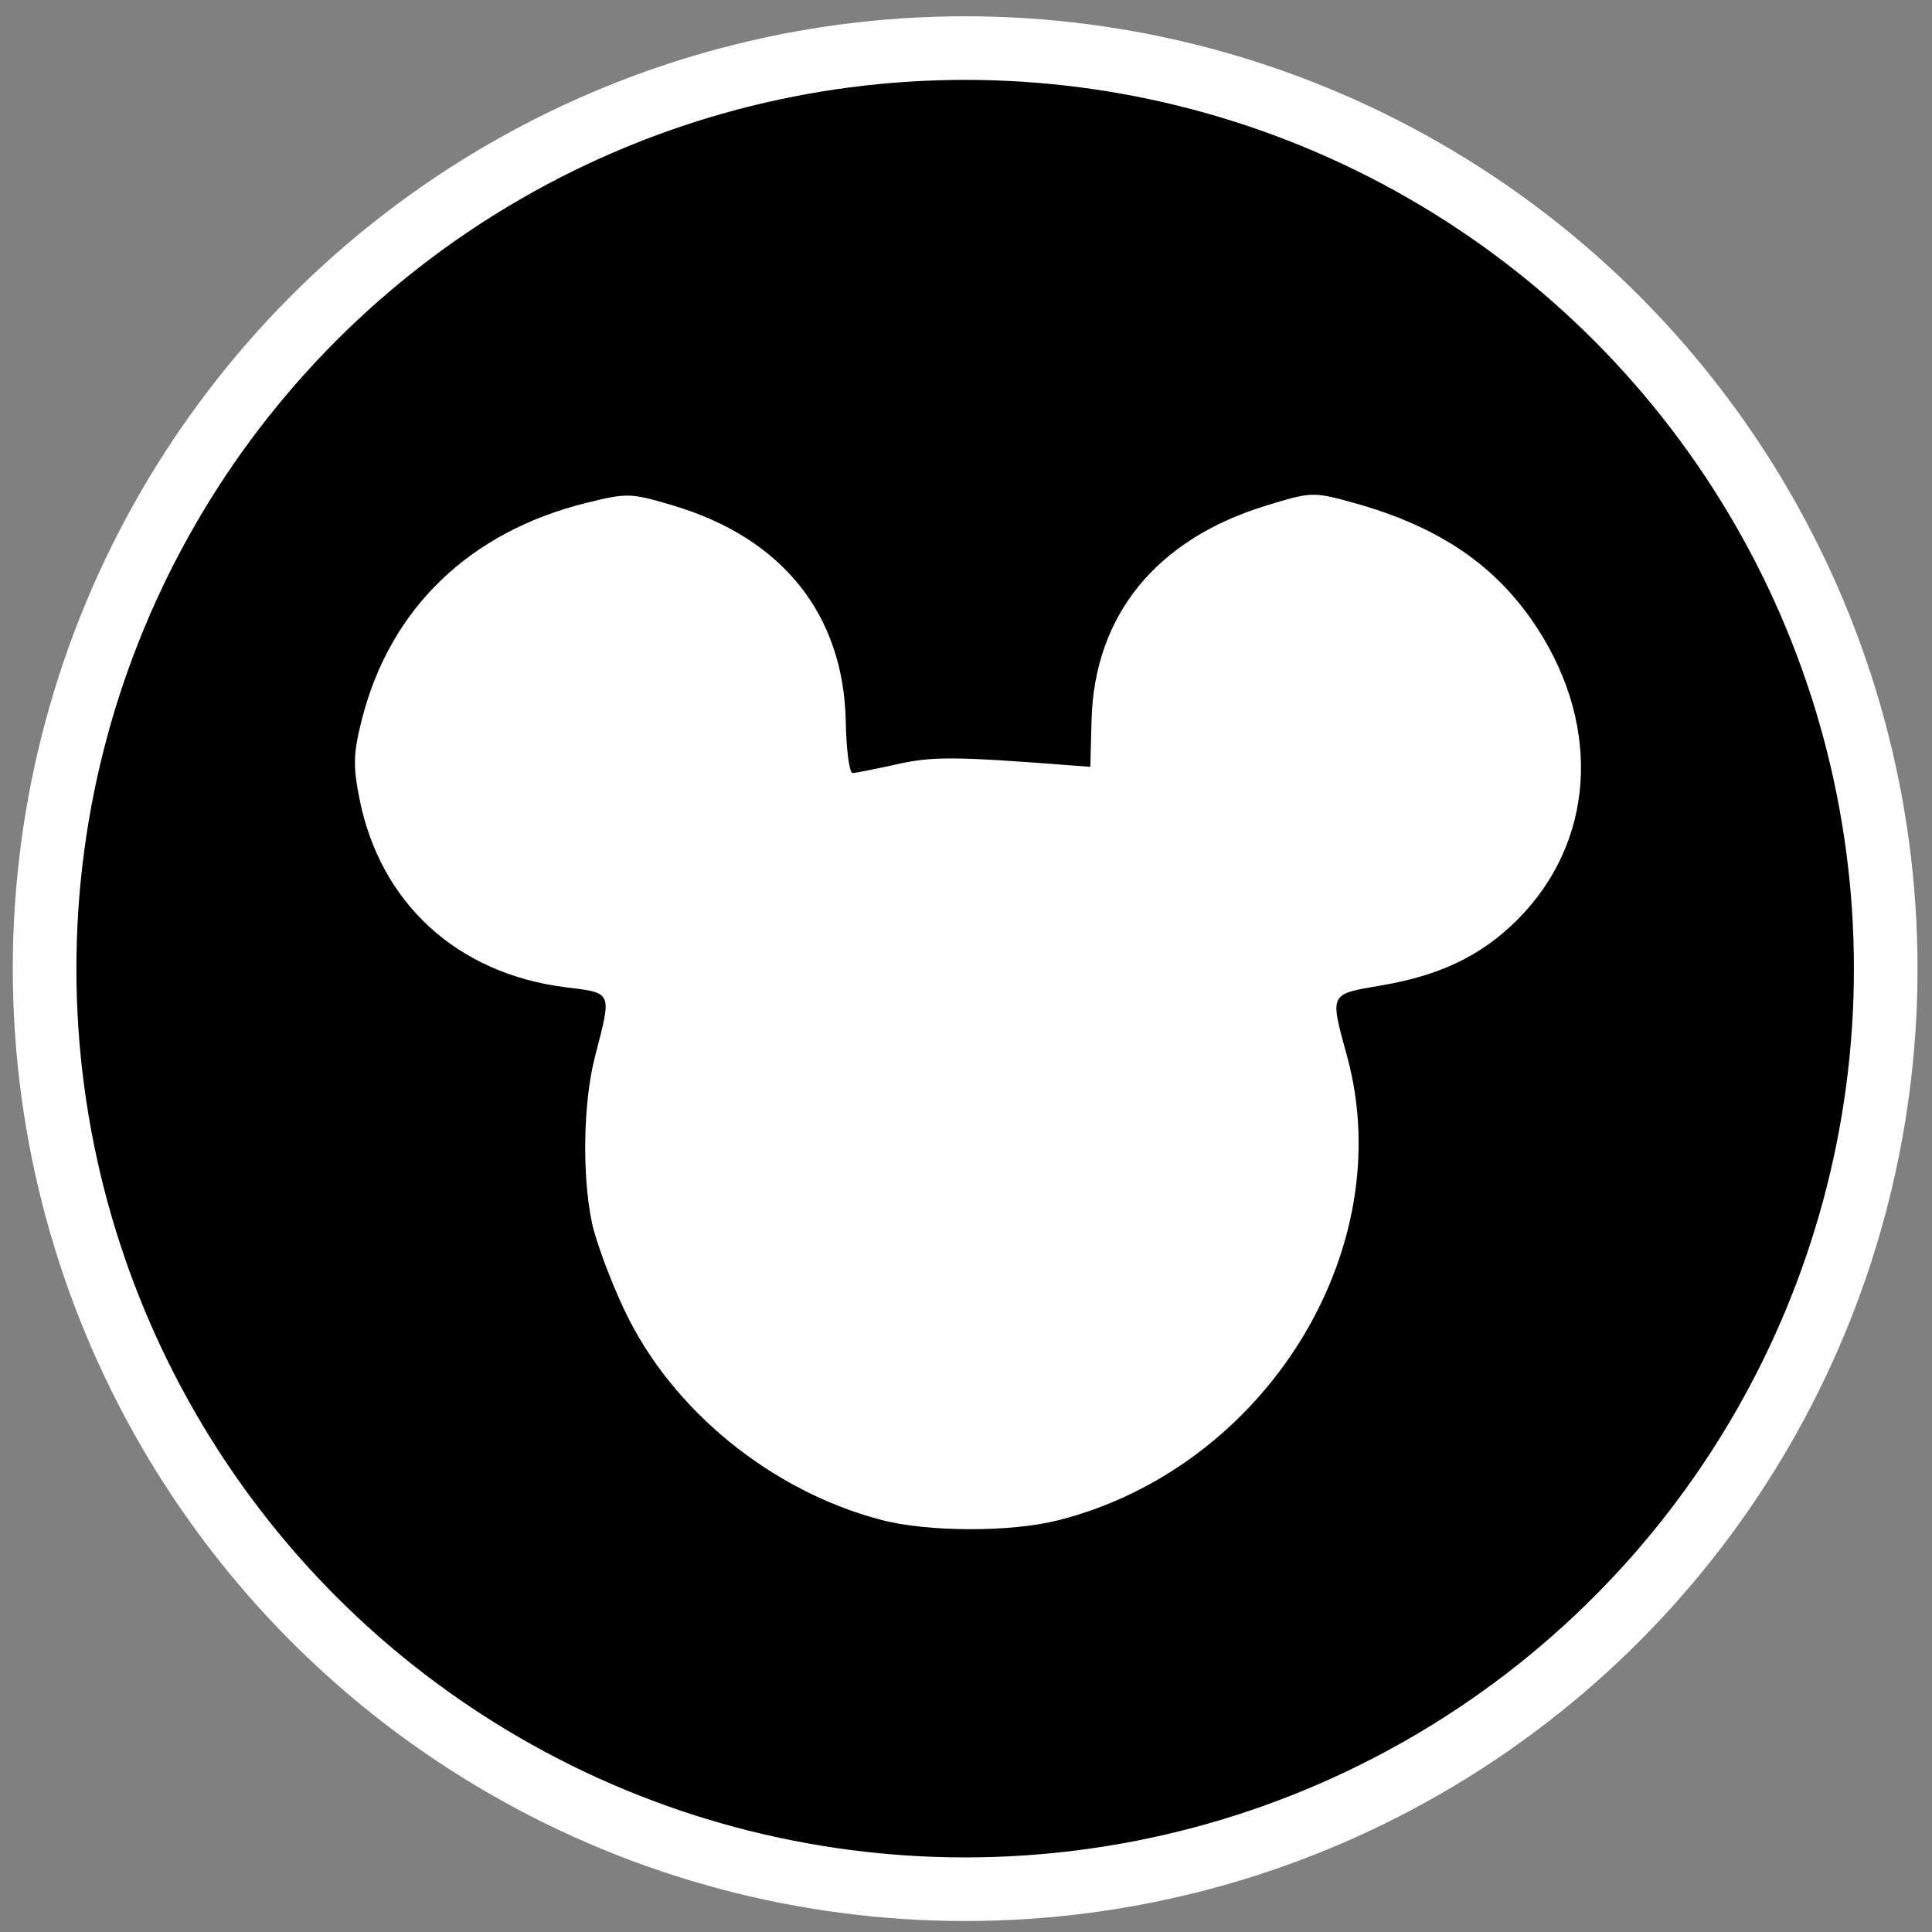 <?xml version="1.0" encoding="UTF-8" standalone="no"?>
<!-- Created with Inkscape (http://www.inkscape.org/) -->

<svg
   version="1.1"
   id="svg2"
   width="300"
   height="300"
   viewBox="0 0 300 300"
   sodipodi:docname="mouse.svg"
   inkscape:version="1.1.2 (0a00cf5339, 2022-02-04)"
   inkscape:export-filename="/home/tux/.icons/Moonless Night/mouse.png"
   inkscape:export-xdpi="127"
   inkscape:export-ydpi="127"
   xmlns:inkscape="http://www.inkscape.org/namespaces/inkscape"
   xmlns:sodipodi="http://sodipodi.sourceforge.net/DTD/sodipodi-0.dtd"
   xmlns="http://www.w3.org/2000/svg"
   xmlns:svg="http://www.w3.org/2000/svg">
  <rect x="0" y="0" width="300" height="300" fill="#808080" stroke="none"/>
  <defs
     id="defs6">
    <style
       id="style3231">.cls-1{fill:#2d3e50;}.cls-2{fill:#2e79bd;}</style>
  </defs>
  <sodipodi:namedview
     id="namedview4"
     pagecolor="#ffffff"
     bordercolor="#666666"
     borderopacity="1.0"
     inkscape:pageshadow="2"
     inkscape:pageopacity="0.0"
     inkscape:pagecheckerboard="0"
     showgrid="false"
     inkscape:zoom="0.61944389"
     inkscape:cx="336.59223"
     inkscape:cy="417.30979"
     inkscape:window-width="1920"
     inkscape:window-height="987"
     inkscape:window-x="0"
     inkscape:window-y="0"
     inkscape:window-maximized="1"
     inkscape:current-layer="g8"
     showguides="true"
     inkscape:guide-bbox="true" />
  <g
     inkscape:groupmode="layer"
     inkscape:label="Image"
     id="g8">
    <circle
       style="fill:#000000;fill-opacity:1;stroke:#ffffff;stroke-width:9.877;stroke-miterlimit:4;stroke-dasharray:none;stroke-opacity:1"
       id="path851"
       cx="149.87"
       cy="150.411"
       r="142.945" />
    <path
       style="fill:#ffffff"
       d="m 136.807,236.001 c -17.052,-4.478 -32.463,-17.04 -39.778,-32.424 -2.223,-4.675 -4.532,-10.885 -5.132,-13.799 -1.54,-7.484 -1.326,-18.665 0.49,-25.701 2.641,-10.226 2.799,-9.853 -4.581,-10.778 -16.841,-2.111 -28.806,-13.082 -32.006,-29.346 -1.002,-5.091 -0.934,-7.062 0.423,-12.361 4.392,-17.142 16.7,-29 34.757,-33.486 6.426,-1.596 6.932,-1.582 13.555,0.391 16.983,5.058 26.48,16.959 26.796,33.581 0.084,4.4 0.562,7.983 1.063,7.963 0.501,-0.02 3.611,-0.638 6.911,-1.373 5.546,-1.235 8.919,-1.213 27,0.179 l 3,0.231 0.188,-7.215 c 0.423,-16.285 10.01,-28.099 27.05,-33.333 7.096,-2.18 7.36,-2.189 13.5,-0.494 13.467,3.719 22.396,9.811 28.719,19.595 10.013,15.492 8.773,33.269 -3.153,45.195 -5.533,5.533 -11.922,8.62 -21.073,10.183 -8.211,1.403 -8.066,1.105 -5.357,11.028 8.225,30.132 -12.781,63.877 -44.833,72.025 -7.397,1.88 -20.257,1.852 -27.54,-0.061 z"
       id="path10722" />
  </g>
</svg>
